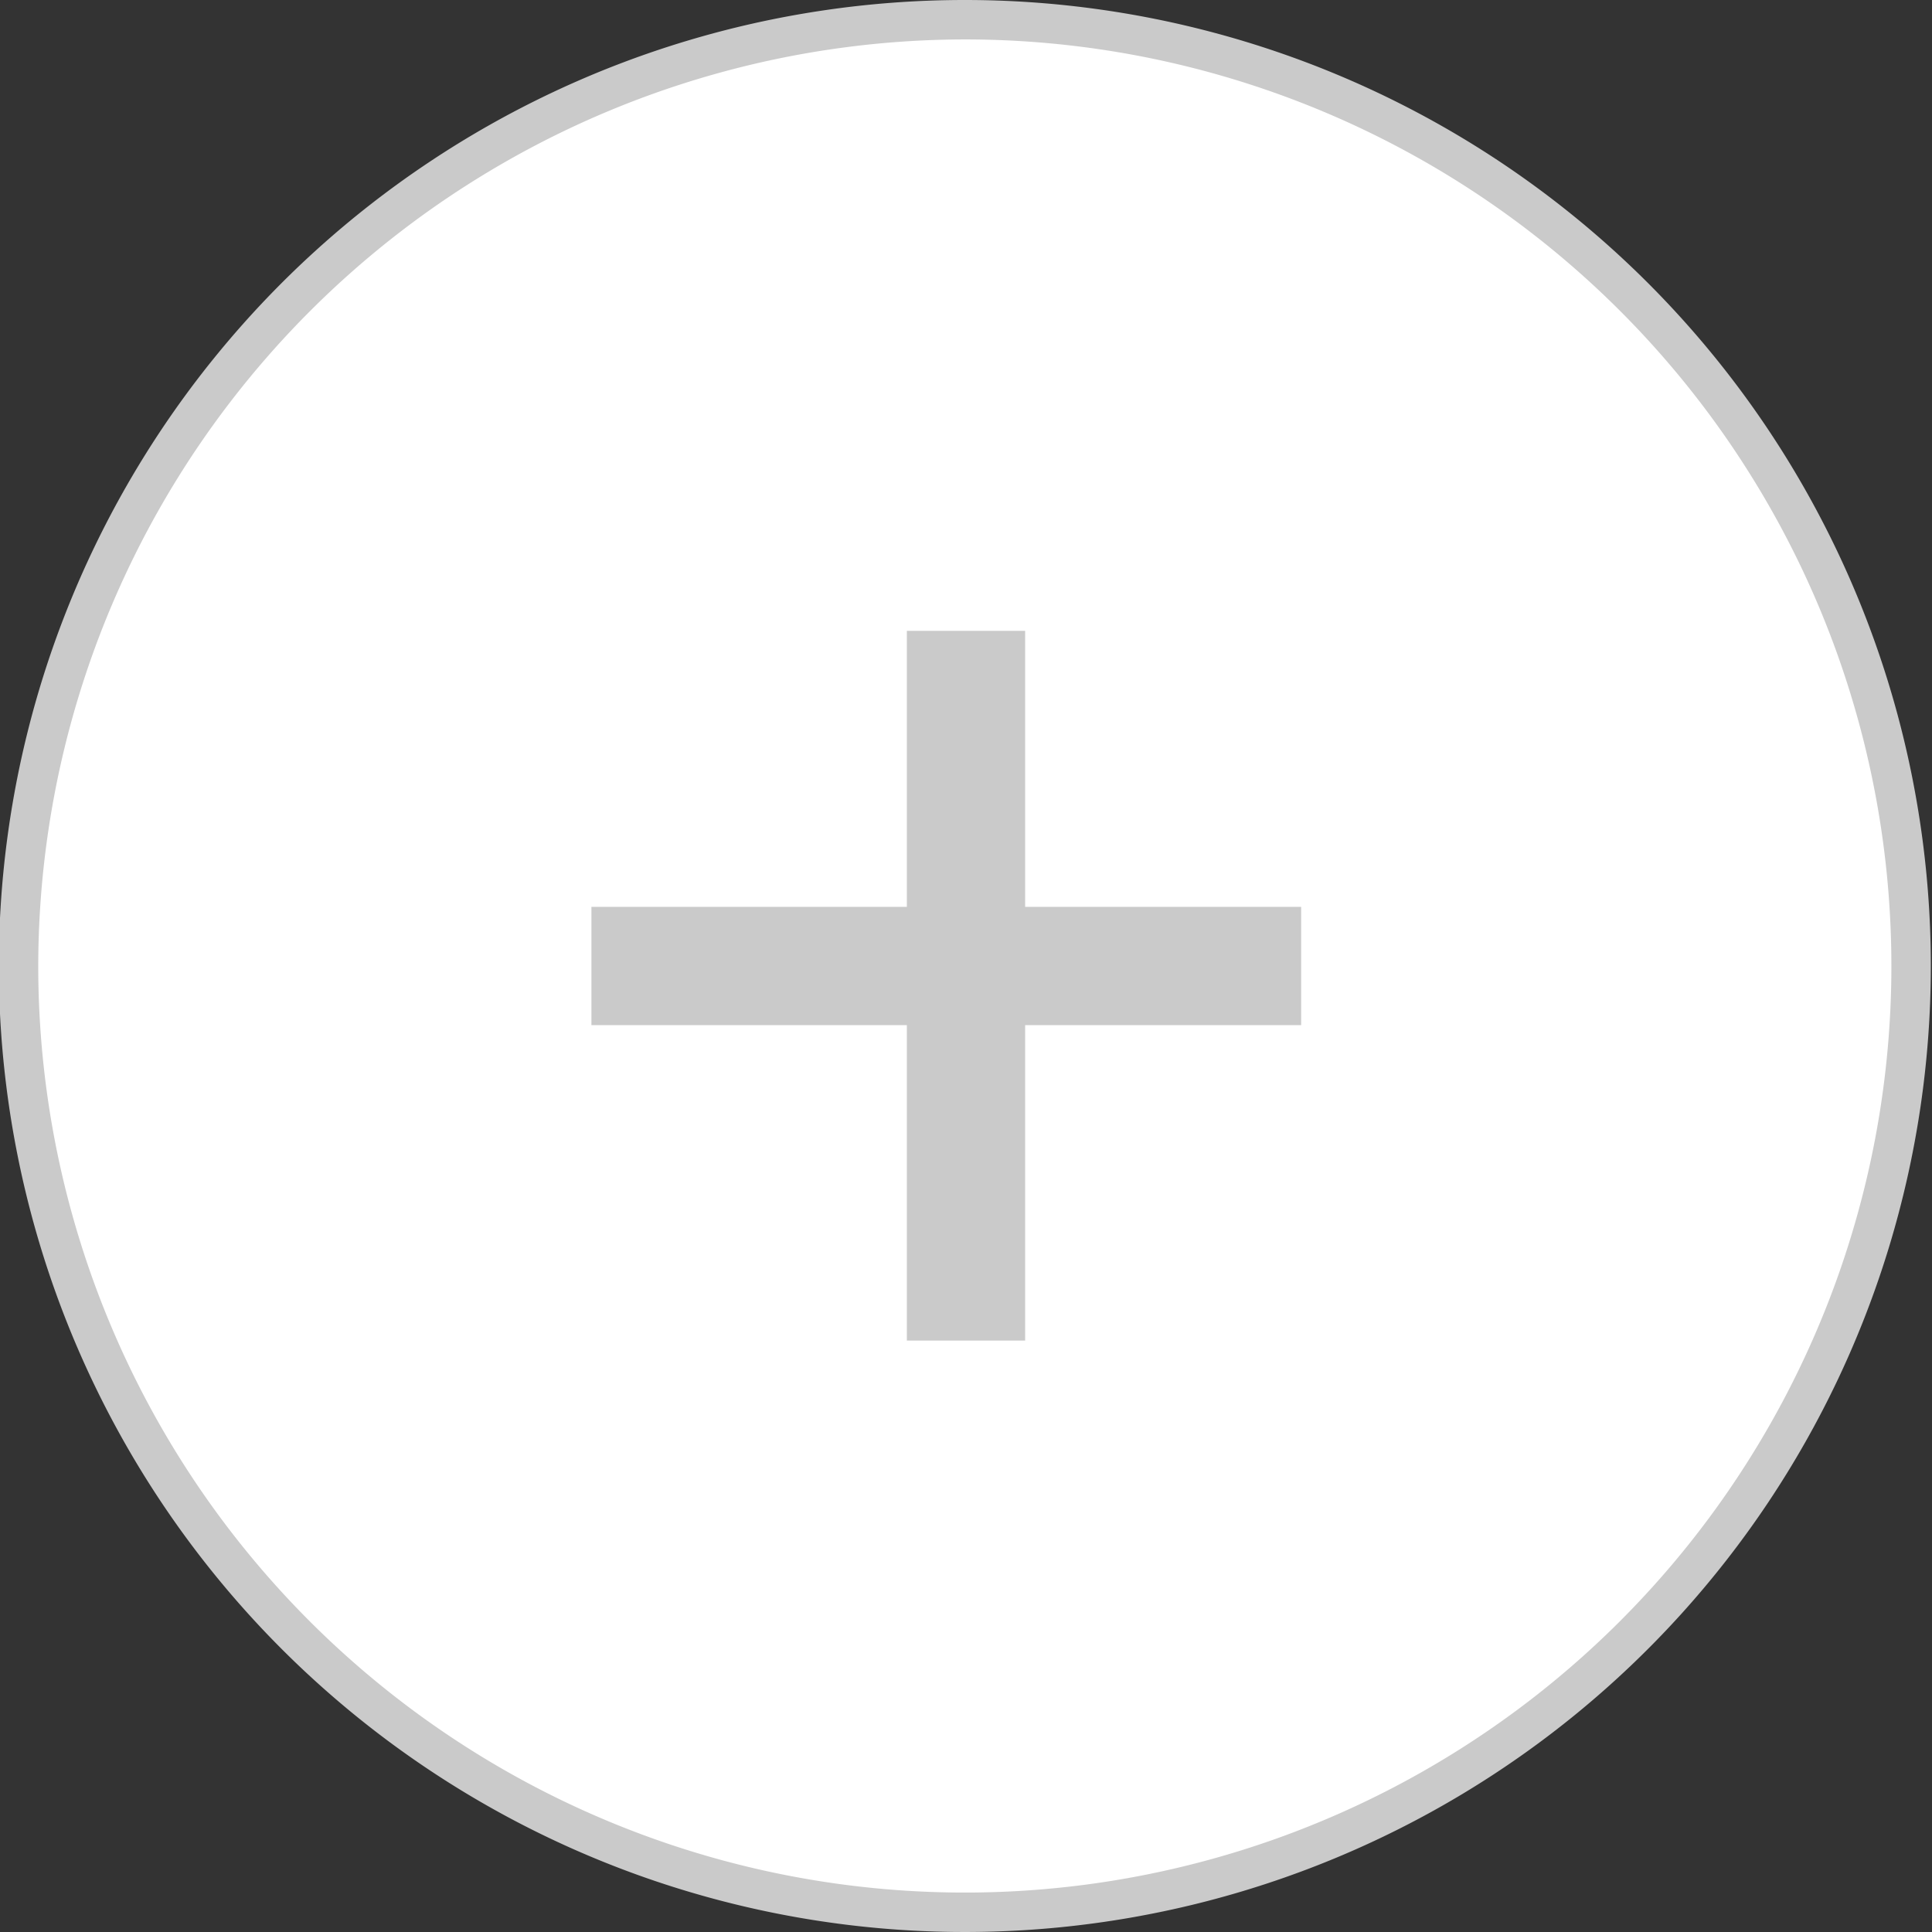 <svg id="图层_1" data-name="图层 1" xmlns="http://www.w3.org/2000/svg" viewBox="0 0 49 49"><rect x="0" y="0" width="49" height="49" fill="#333333" stroke="none"/><defs><style>.cls-1{fill:#fff;}.cls-2{fill:#cacaca;}</style></defs><title>+</title><circle class="cls-1" cx="24.5" cy="24.5" r="24"/><path class="cls-2" d="M24.53,1.08A23.5,23.5,0,1,1,1,24.58a23.53,23.53,0,0,1,23.5-23.5m0-1A24.5,24.5,0,1,0,49,24.58,24.5,24.5,0,0,0,24.53.08Z" transform="translate(-0.03 -0.08)"/><rect class="cls-2" x="23" y="16" width="3" height="18"/><rect class="cls-2" x="15" y="23" width="18" height="3"/></svg>